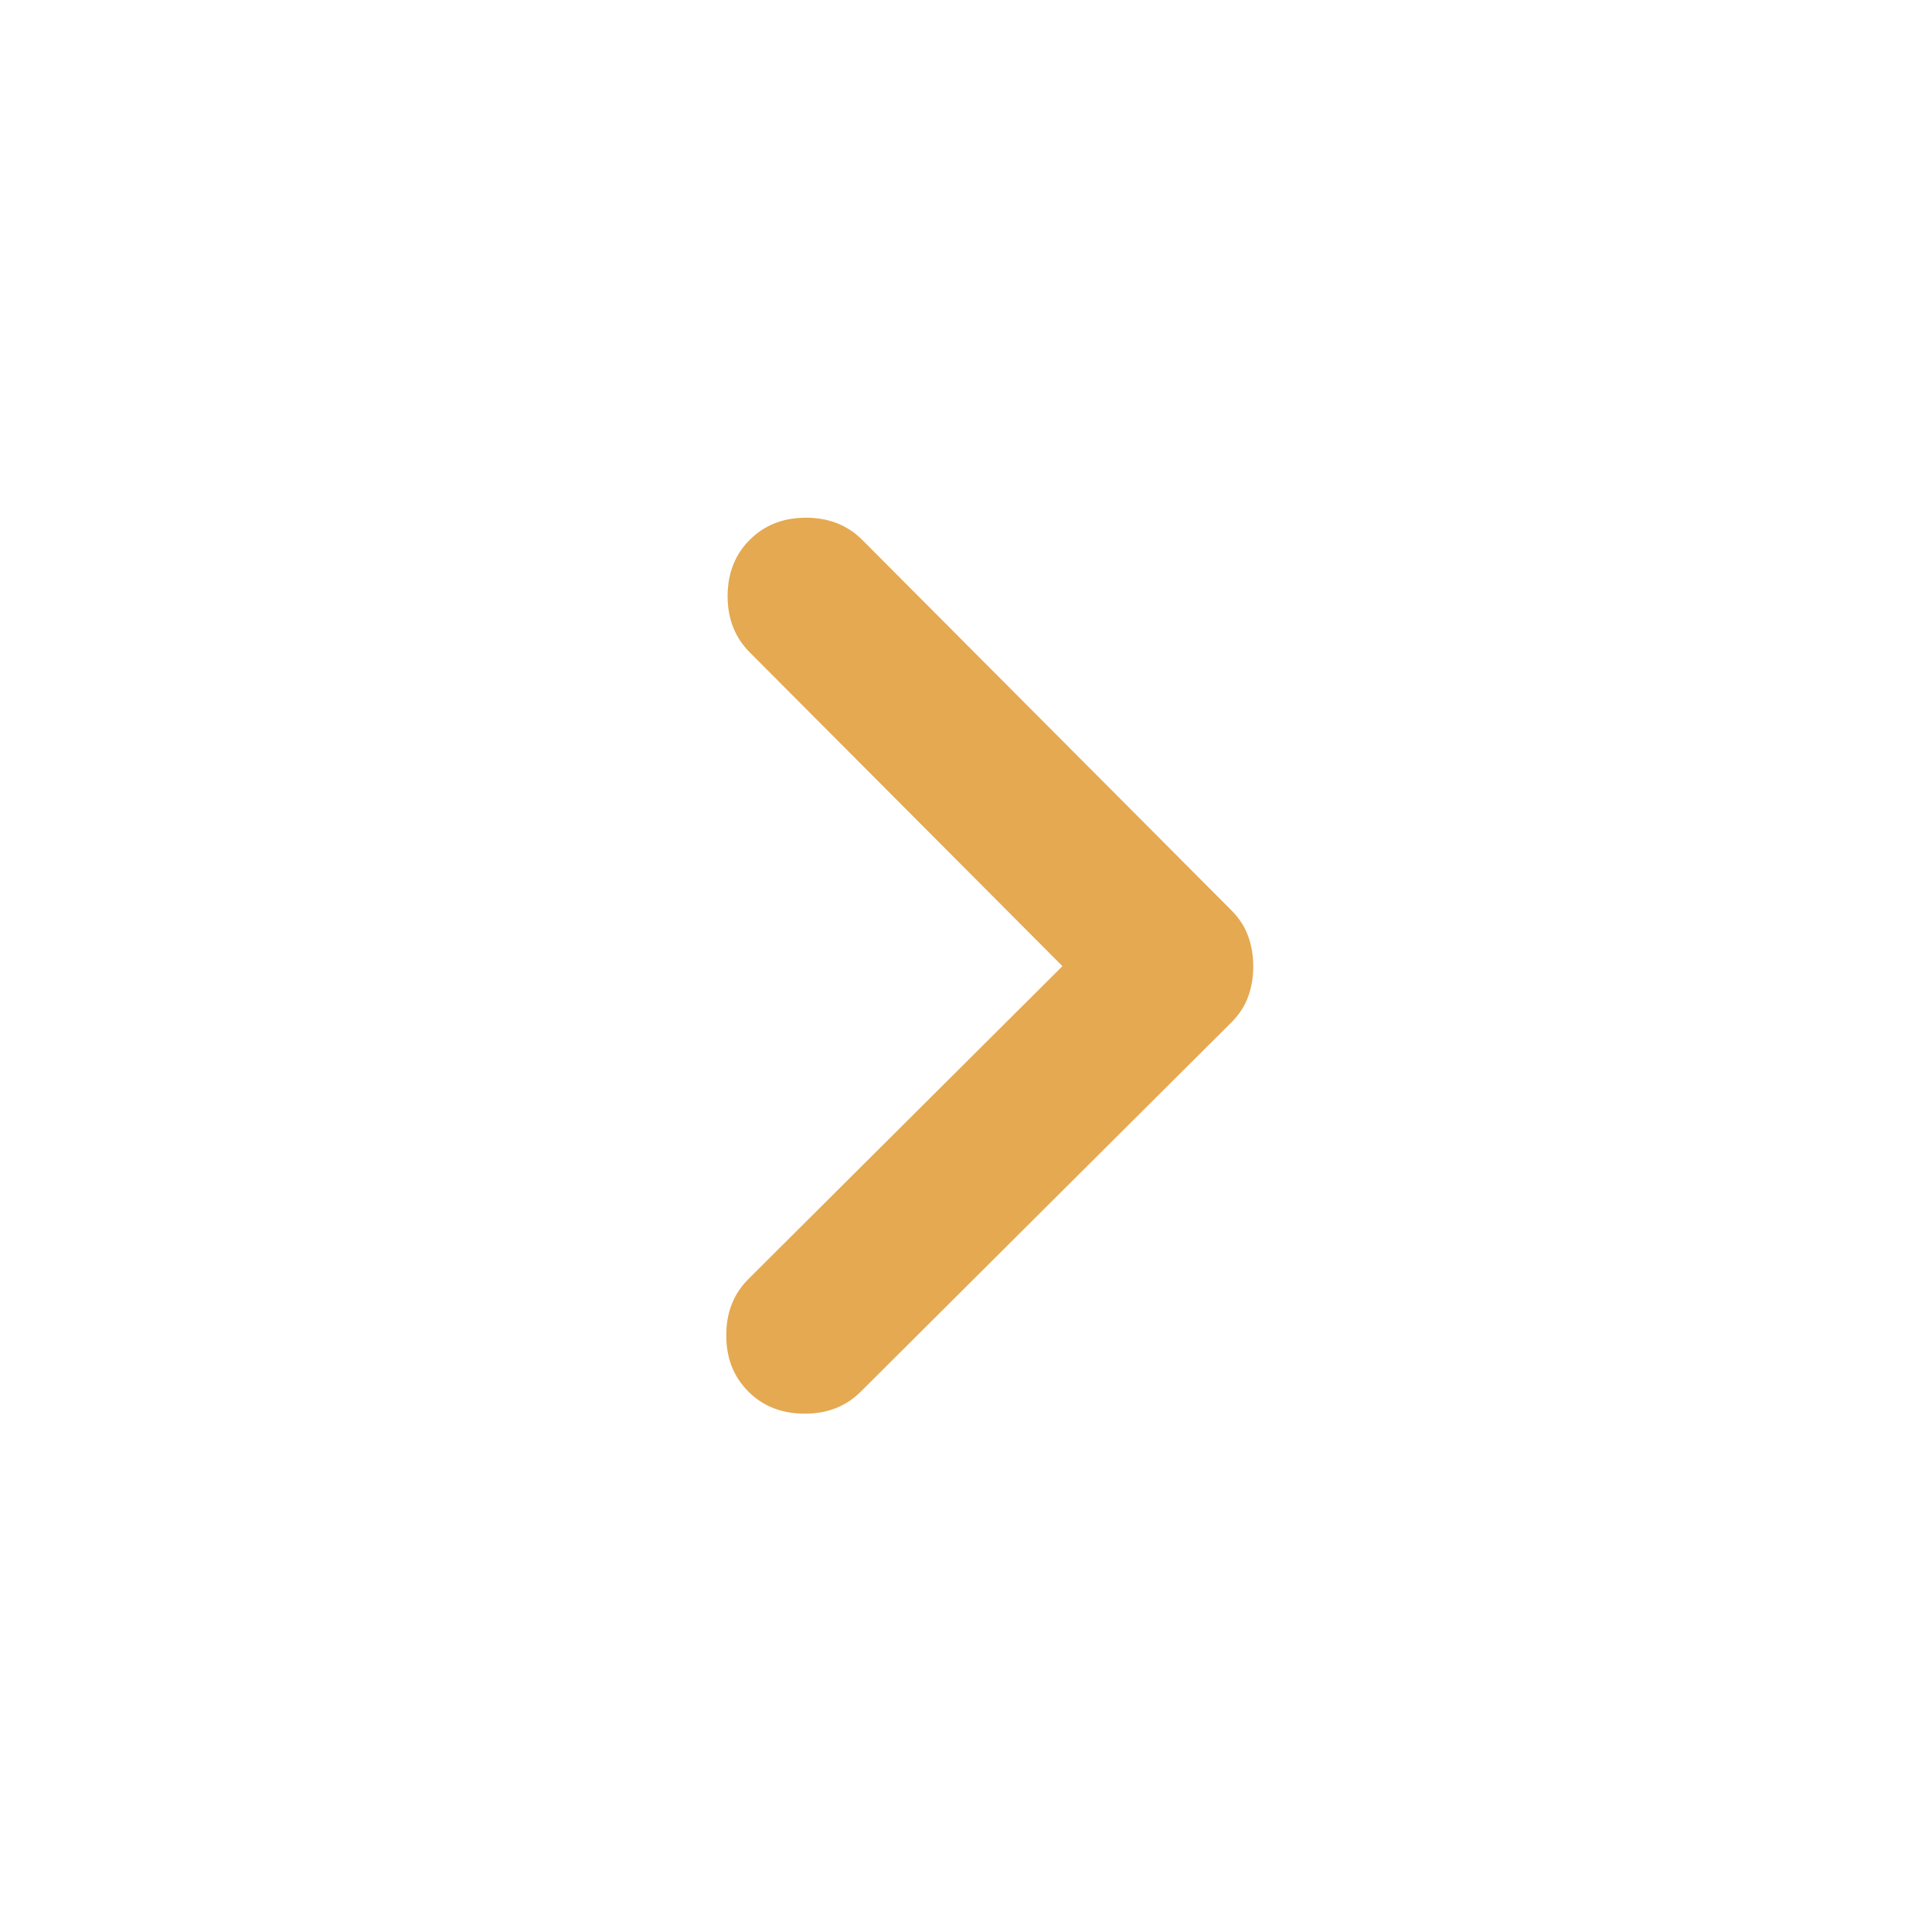 <svg width="25" height="25" viewBox="0 0 25 25" fill="none" xmlns="http://www.w3.org/2000/svg">
<path d="M11.158 6.987L15.933 11.778C16.036 11.883 16.11 11.995 16.152 12.117C16.196 12.238 16.217 12.368 16.217 12.507C16.217 12.645 16.195 12.775 16.151 12.896C16.108 13.018 16.034 13.13 15.93 13.234L11.138 18.008C10.947 18.199 10.704 18.294 10.41 18.293C10.115 18.292 9.873 18.197 9.683 18.006C9.492 17.815 9.397 17.572 9.398 17.277C9.398 16.983 9.494 16.74 9.685 16.55L13.748 12.502L9.7 8.44C9.51 8.249 9.415 8.006 9.415 7.711C9.416 7.417 9.512 7.174 9.703 6.984C9.894 6.794 10.136 6.699 10.431 6.699C10.726 6.7 10.968 6.796 11.158 6.987Z" fill="#E4A951"/>
</svg>
